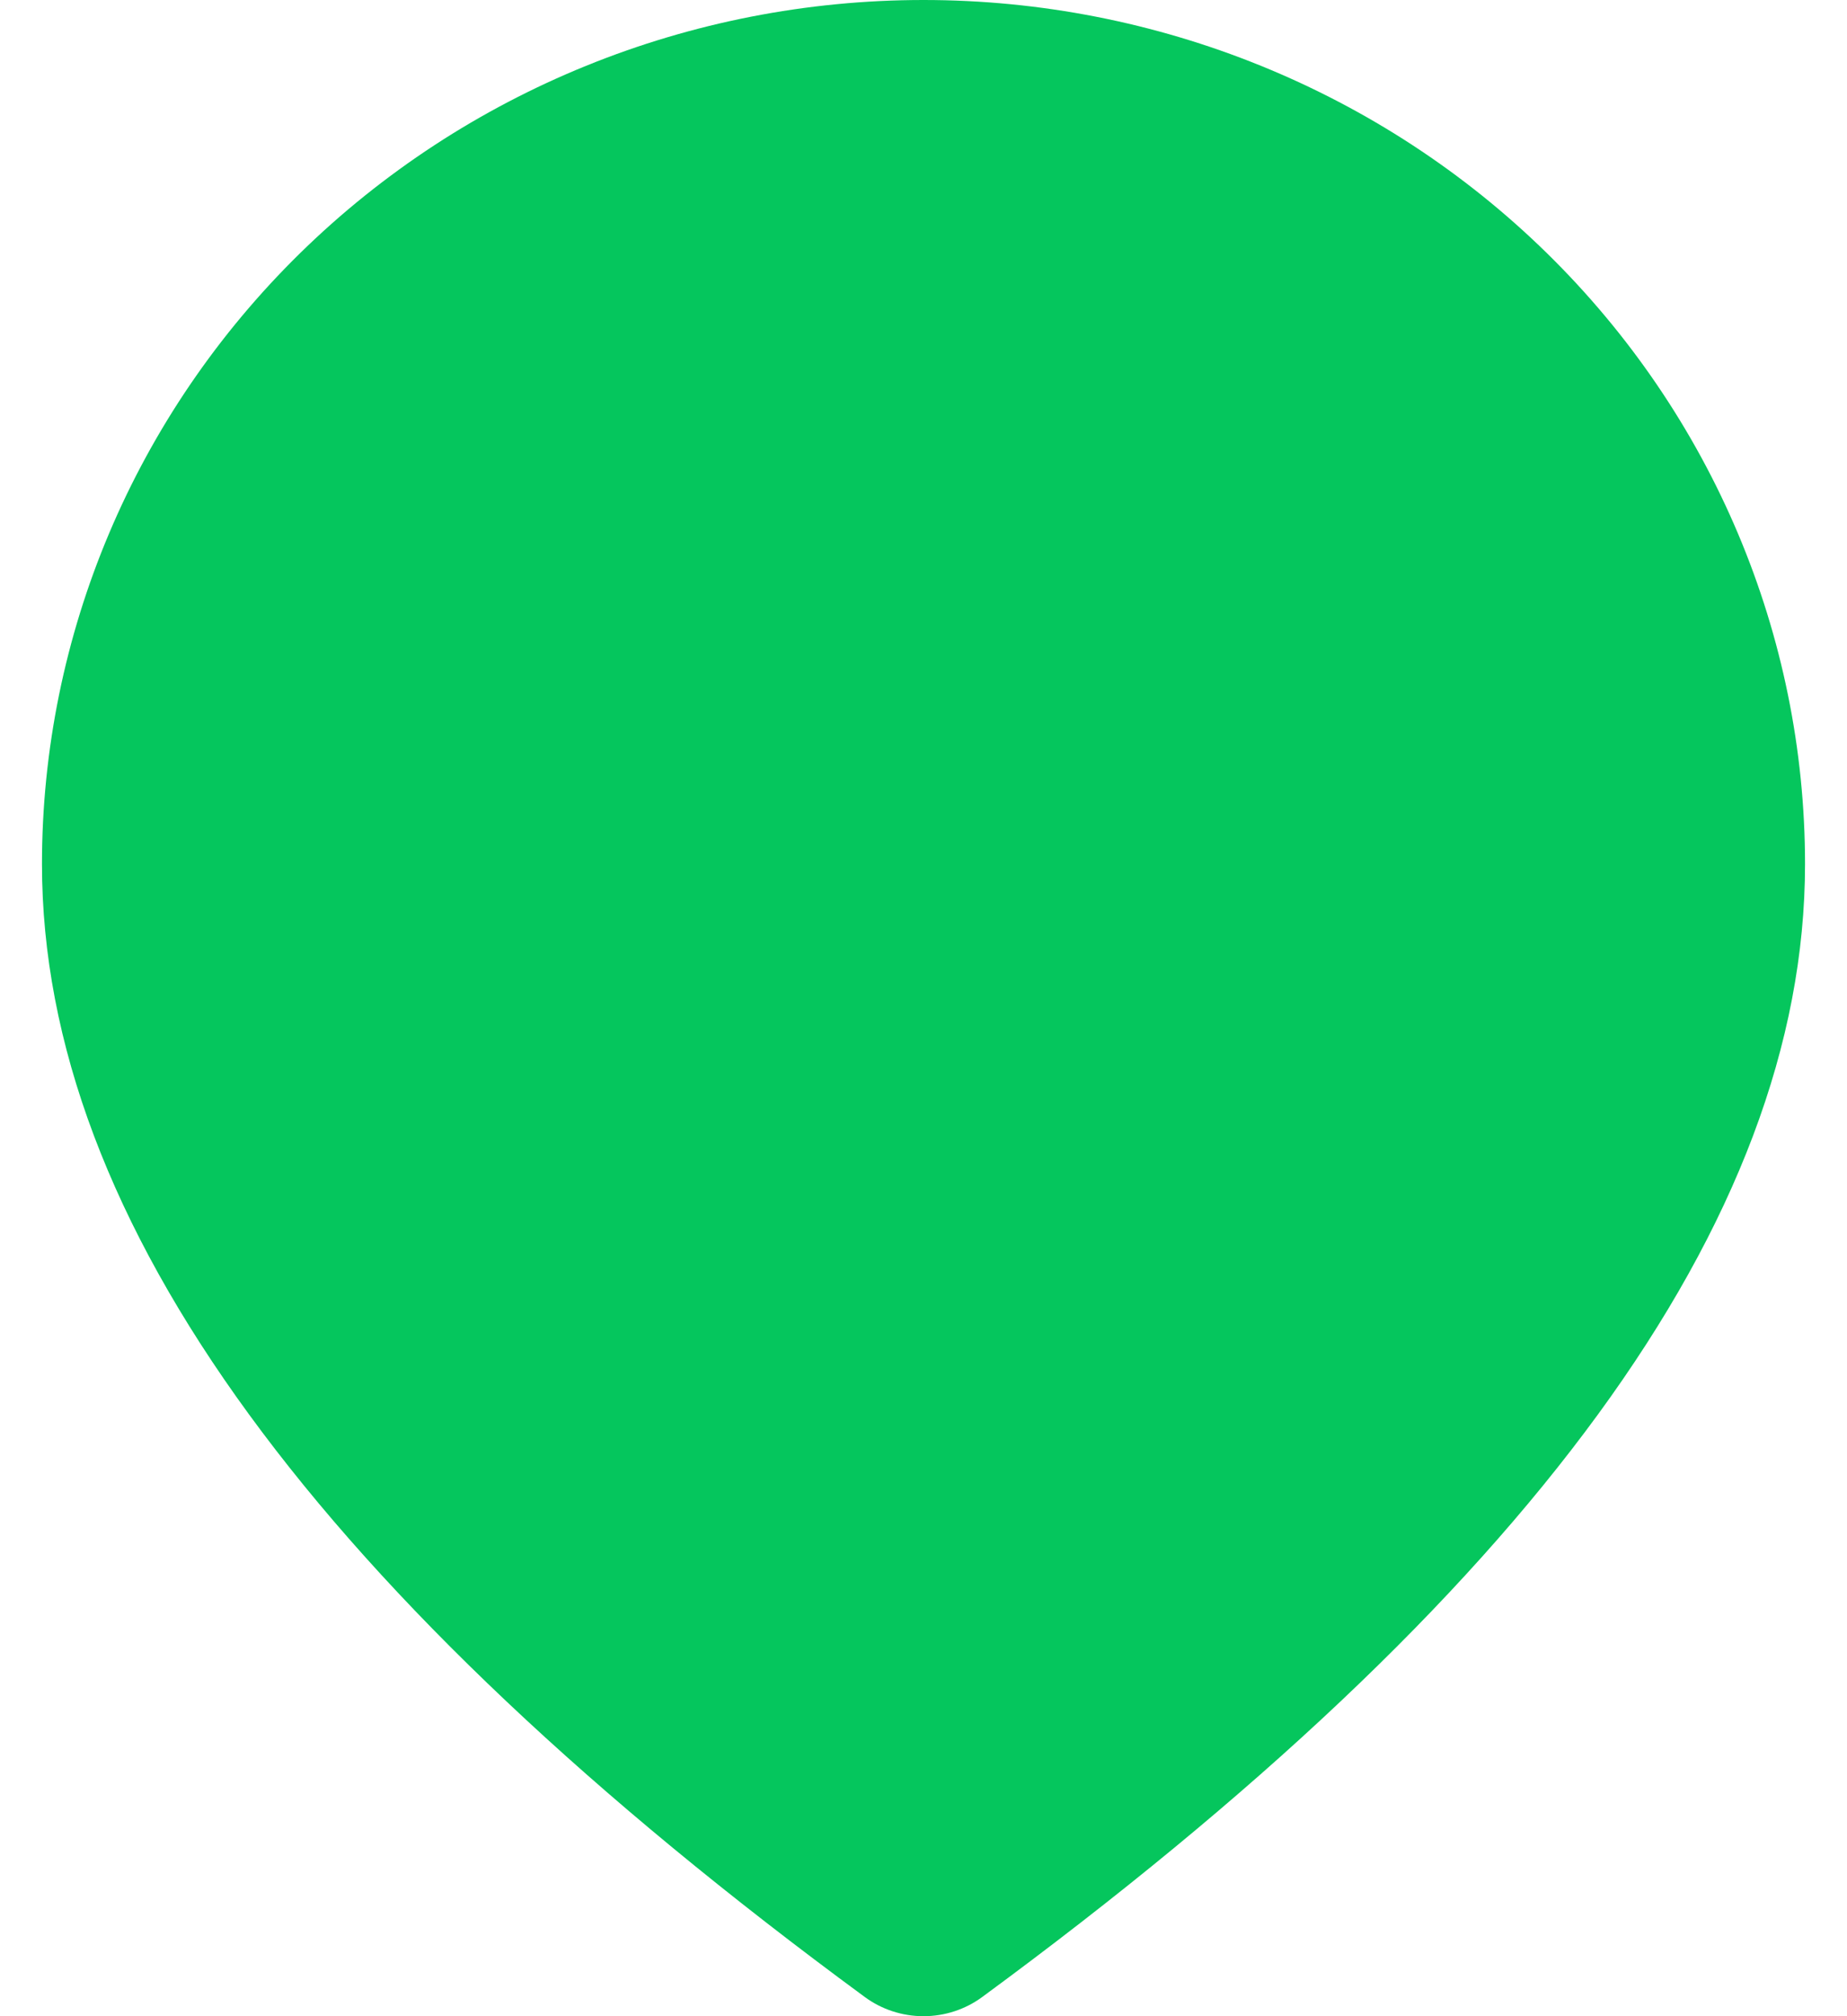 <svg width="22" height="24" viewBox="0 0 22 24" fill="none" xmlns="http://www.w3.org/2000/svg">
<path d="M11 0C13.785 0 16.456 1.084 18.425 3.013C20.394 4.942 21.5 7.558 21.5 10.286C21.5 14.544 18.187 19.006 11.7 23.771C11.498 23.92 11.252 24 11 24C10.748 24 10.502 23.92 10.3 23.771C3.813 19.006 0.5 14.544 0.5 10.286C0.5 7.558 1.606 4.942 3.575 3.013C5.545 1.084 8.215 0 11 0Z" fill="#05C65D"/>
</svg>
